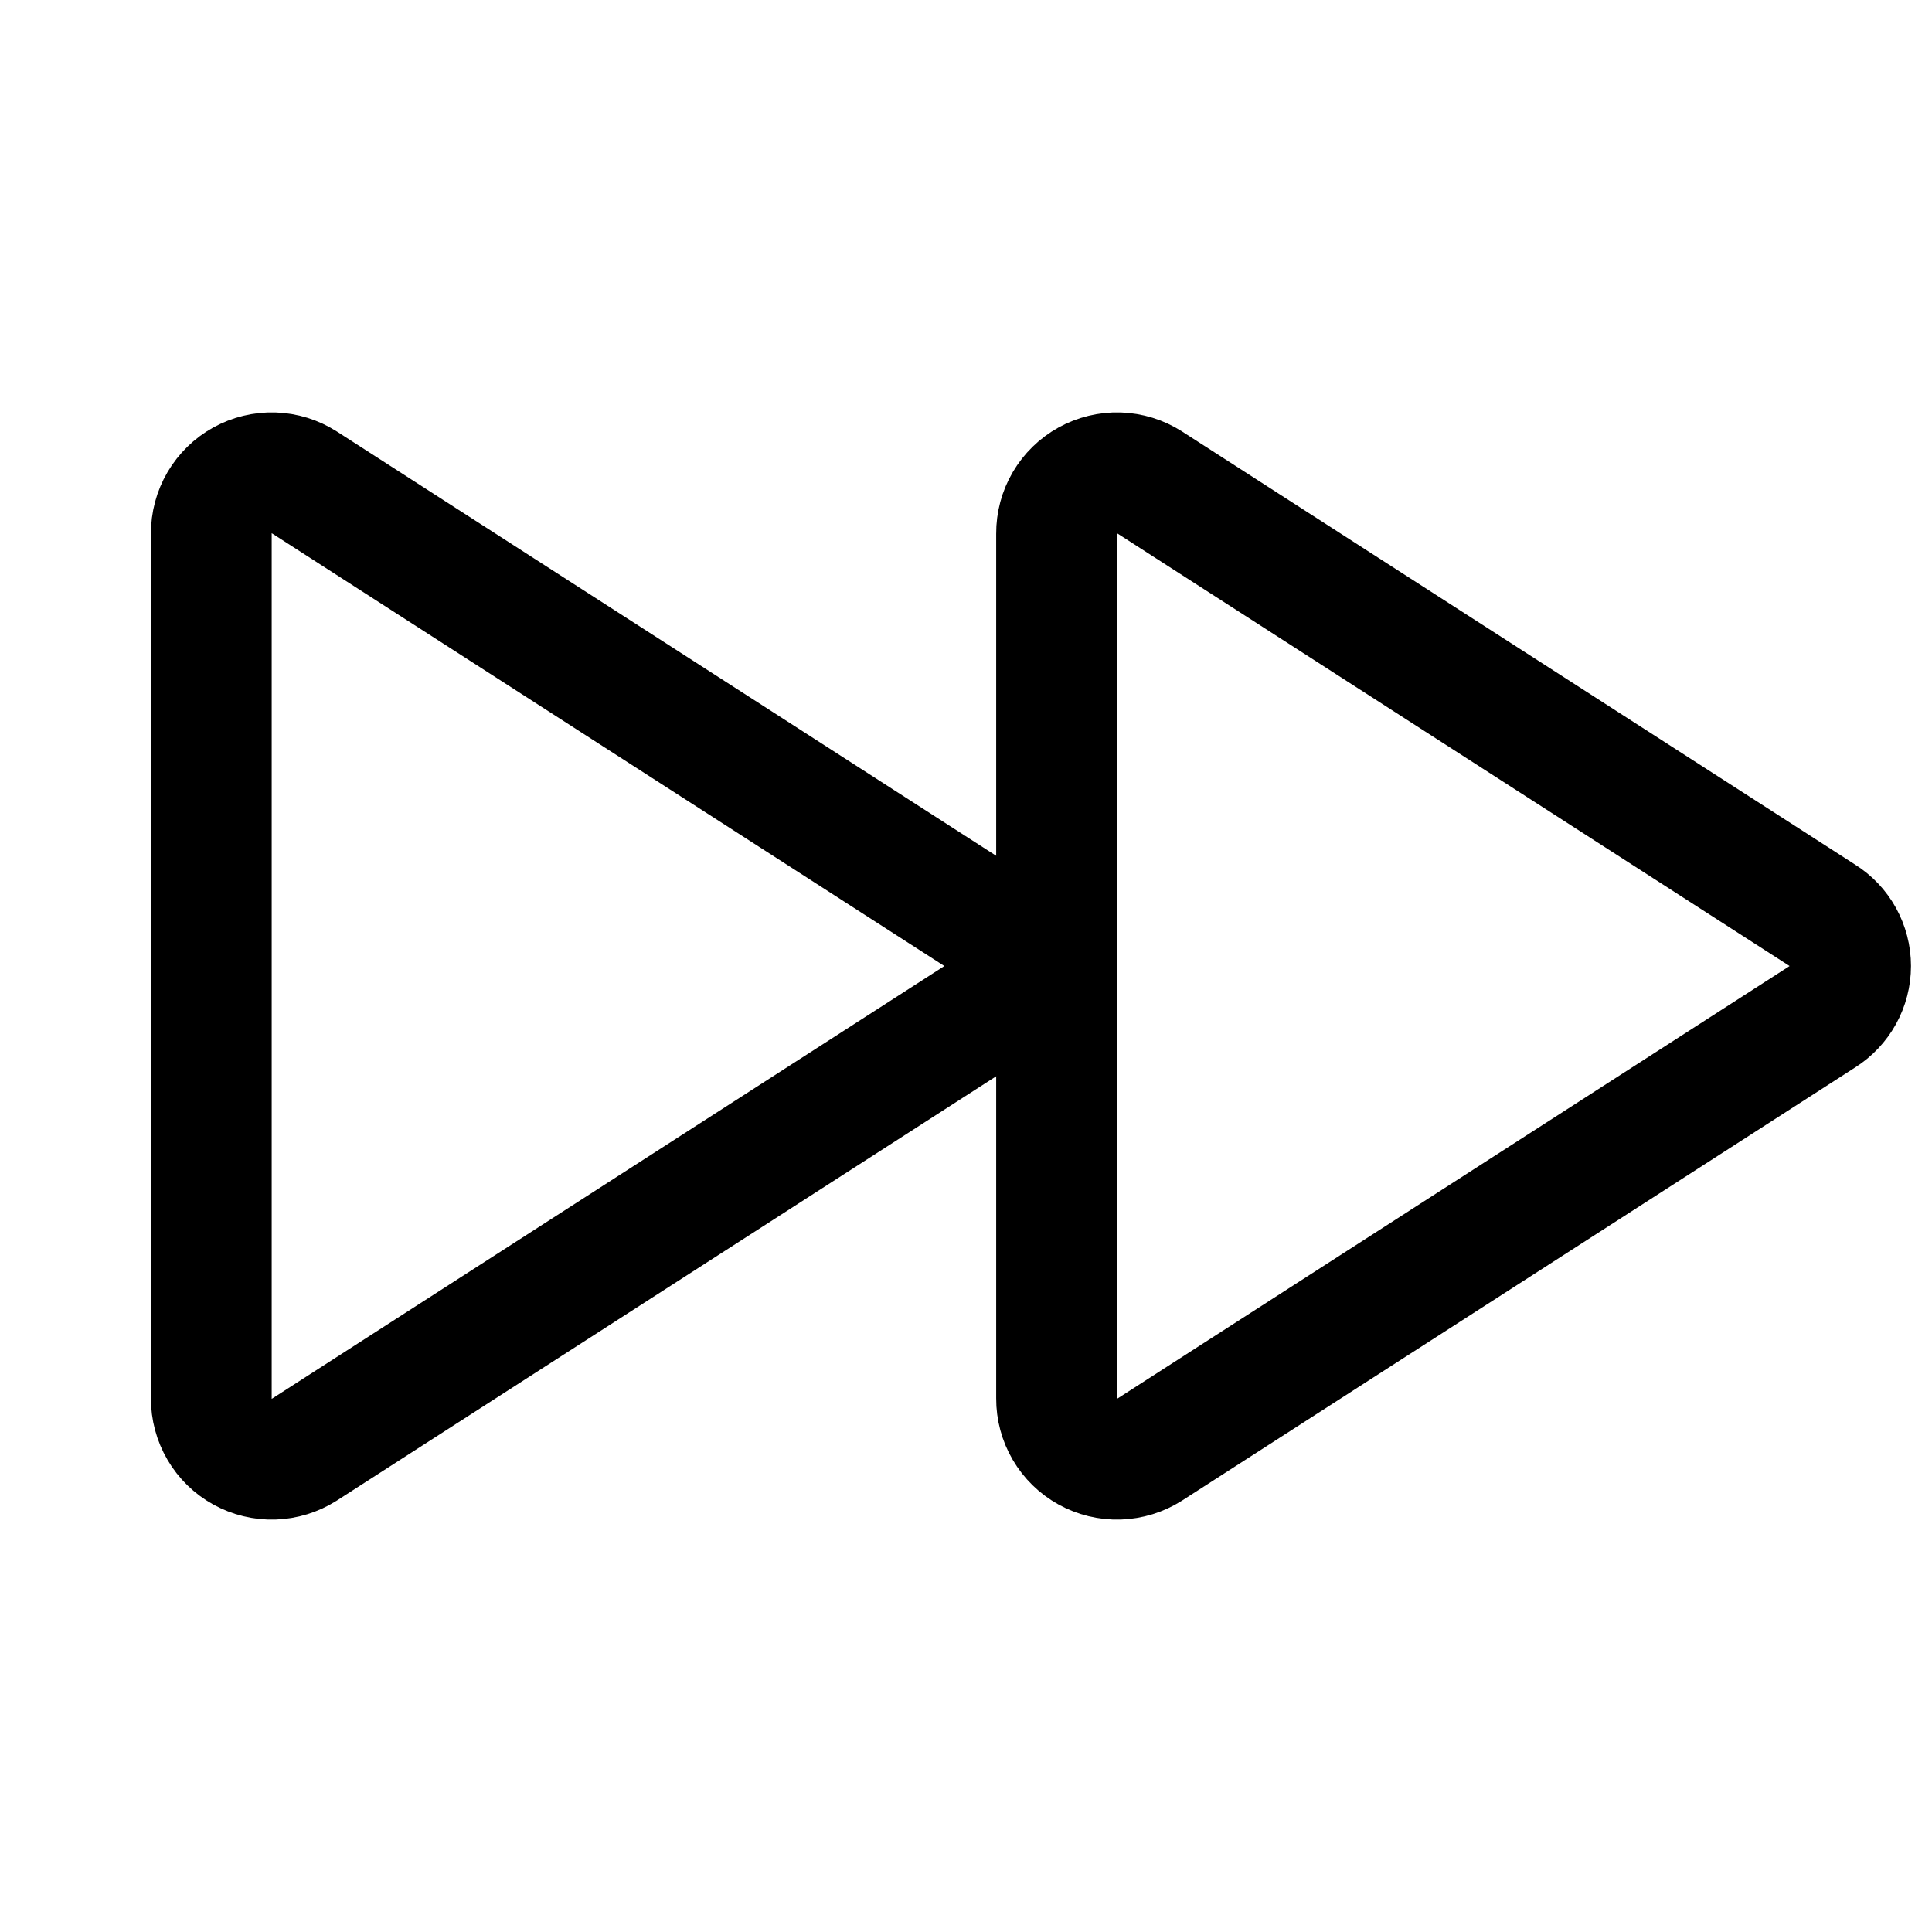 <svg xmlns="http://www.w3.org/2000/svg" fill="none" stroke="currentColor" aria-hidden="true" viewBox="0 0 32 32"><g id="Icon-FastForward"><g clip-path="url(#clip0_12_3618)"><g id="size=md (32px)"><path id="Vector" stroke-linecap="round" stroke-linejoin="round" stroke-width="2" d="M30.188 15.163L19.038 7.988C18.886 7.891 18.711 7.837 18.531 7.831C18.352 7.826 18.174 7.869 18.016 7.956C17.859 8.043 17.728 8.171 17.637 8.326C17.546 8.481 17.499 8.658 17.5 8.838V23.163C17.499 23.342 17.546 23.519 17.637 23.674C17.728 23.83 17.859 23.957 18.016 24.044C18.174 24.131 18.352 24.174 18.531 24.169C18.711 24.163 18.886 24.109 19.038 24.013L30.188 16.838C30.33 16.749 30.447 16.625 30.528 16.479C30.609 16.332 30.652 16.168 30.652 16C30.652 15.832 30.609 15.668 30.528 15.521C30.447 15.375 30.33 15.251 30.188 15.163V15.163Z"/><path id="Vector_2" stroke-linecap="round" stroke-linejoin="round" stroke-width="2" d="M16.188 15.163L5.038 7.988C4.886 7.891 4.711 7.837 4.531 7.831C4.351 7.826 4.174 7.869 4.016 7.956C3.859 8.043 3.728 8.171 3.637 8.326C3.546 8.481 3.499 8.658 3.5 8.838V23.163C3.499 23.342 3.546 23.519 3.637 23.674C3.728 23.83 3.859 23.957 4.016 24.044C4.174 24.131 4.351 24.174 4.531 24.169C4.711 24.163 4.886 24.109 5.038 24.013L16.188 16.838C16.33 16.749 16.447 16.625 16.528 16.479C16.609 16.332 16.652 16.168 16.652 16C16.652 15.832 16.609 15.668 16.528 15.521C16.447 15.375 16.33 15.251 16.188 15.163V15.163Z"/></g></g></g><defs><clipPath id="clip0_12_3618"><rect width="32" height="32" fill="white" rx="5"/></clipPath></defs></svg>
